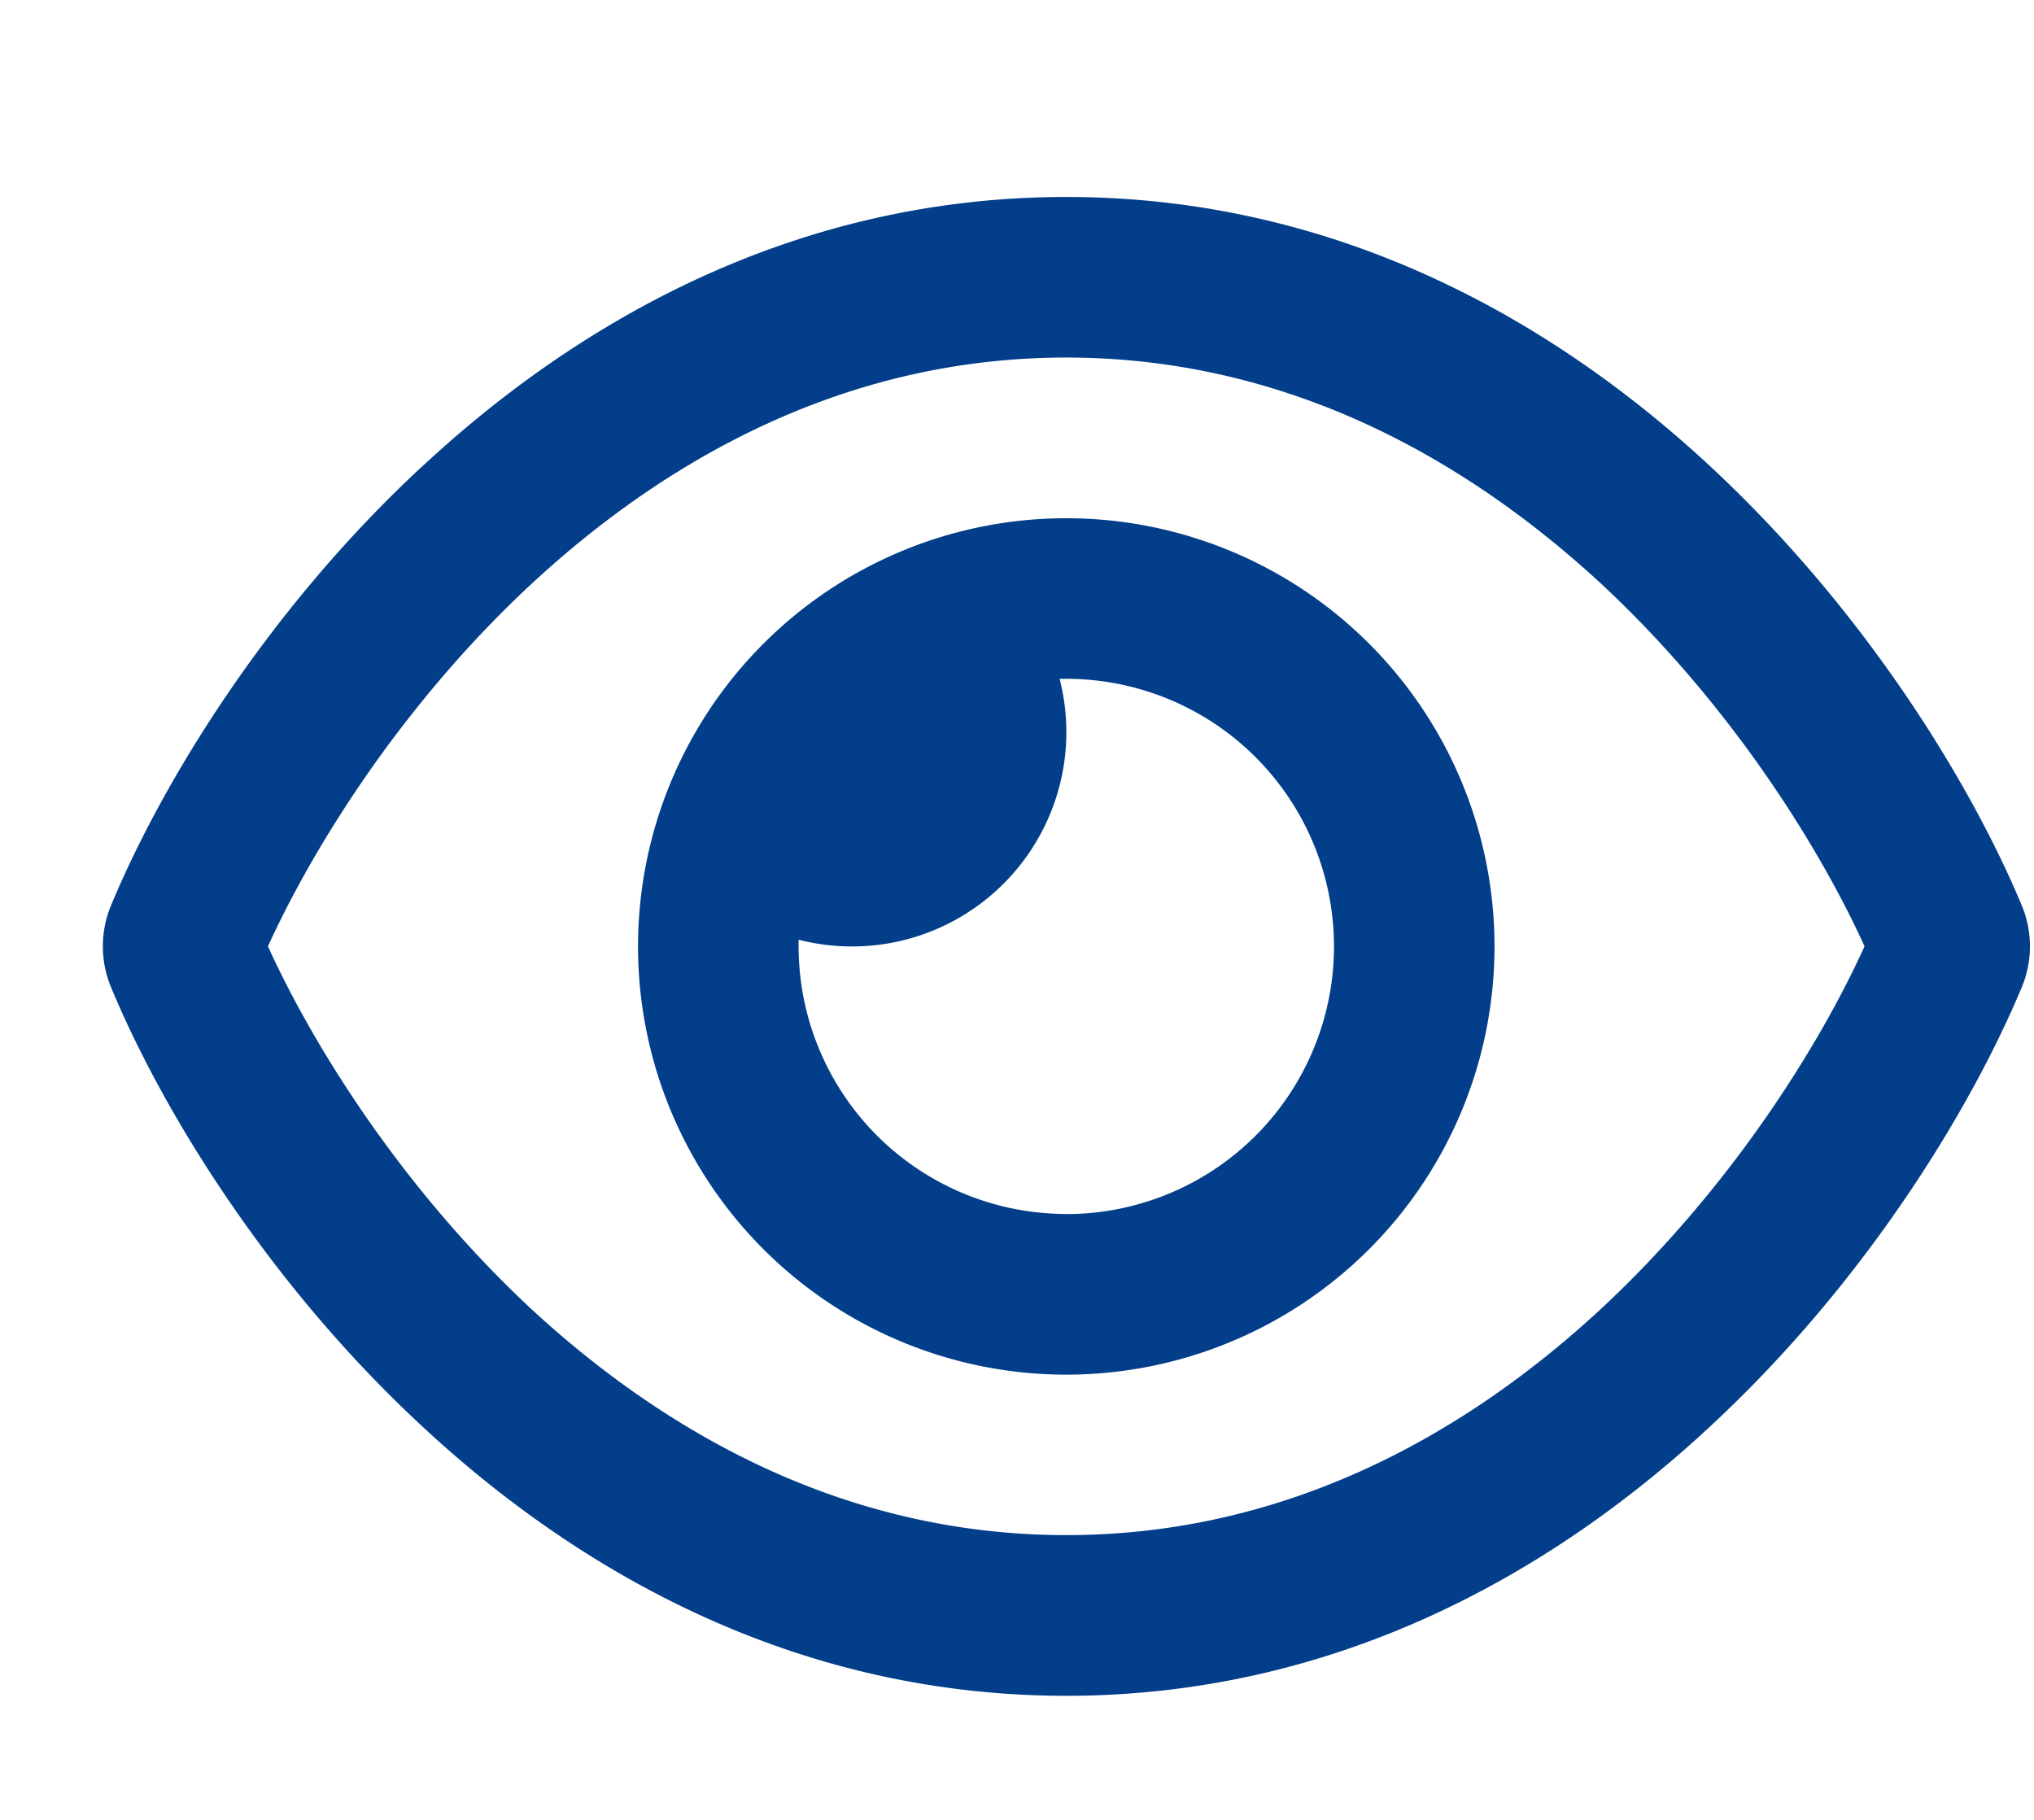 <svg width="19" height="17" fill="none" xmlns="http://www.w3.org/2000/svg"><path d="M9.96 3.34c-2.037 0-3.712.925-4.997 2.116C3.76 6.574 2.93 7.903 2.503 8.84c.426.938 1.257 2.266 2.457 3.385 1.288 1.19 2.963 2.115 5 2.115 2.038 0 3.713-.925 4.997-2.115 1.203-1.12 2.034-2.447 2.46-3.385-.426-.937-1.257-2.266-2.457-3.384-1.287-1.19-2.962-2.116-5-2.116ZM3.941 4.36C5.413 2.99 7.435 1.84 9.961 1.84c2.524 0 4.546 1.15 6.018 2.519 1.462 1.36 2.44 2.981 2.906 4.097a.994.994 0 0 1 0 .768c-.466 1.116-1.444 2.741-2.906 4.097-1.472 1.37-3.494 2.52-6.019 2.52s-4.547-1.15-6.019-2.52c-1.462-1.356-2.44-2.98-2.903-4.097a.994.994 0 0 1 0-.768c.463-1.116 1.44-2.74 2.903-4.097Zm6.02 6.981a2.5 2.5 0 1 0 0-5h-.063A2.002 2.002 0 0 1 7.46 8.778v.062a2.5 2.5 0 0 0 2.5 2.5Zm0-6.5a4 4 0 1 1-.001 8 4 4 0 0 1 0-8Z" fill="#023E8A"/></svg>